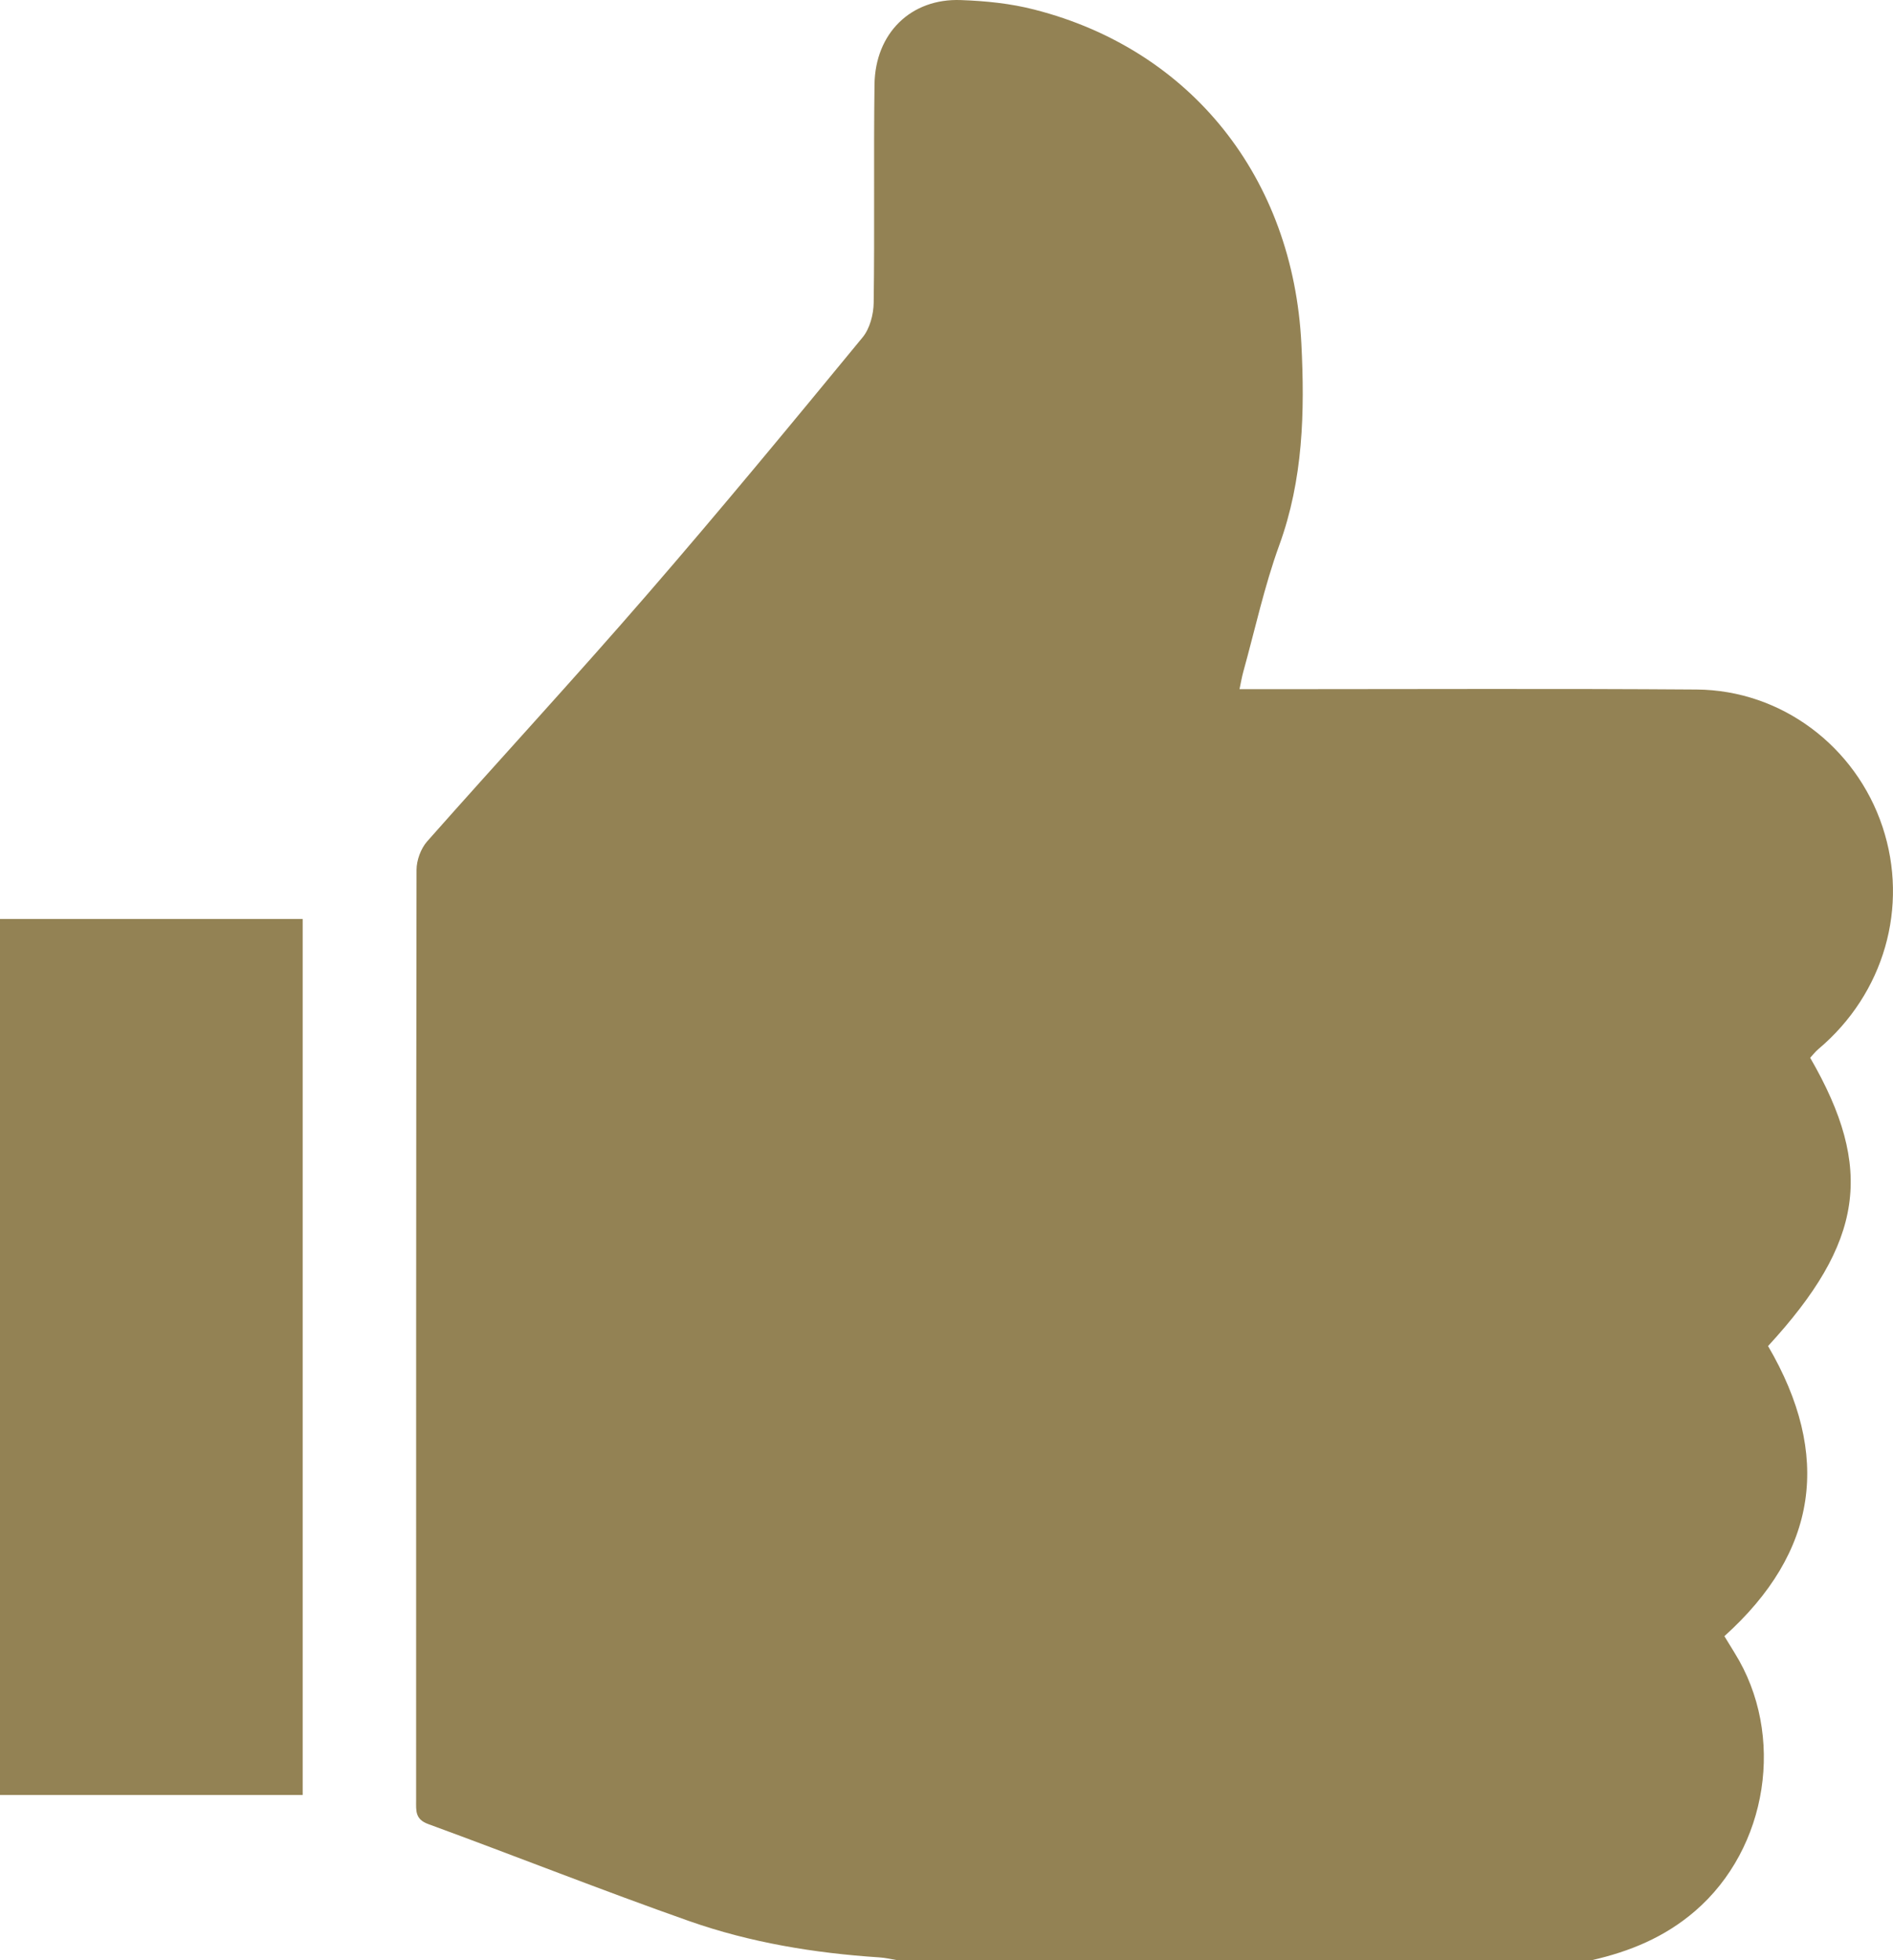 <svg width="28" height="29" viewBox="0 0 28 29" fill="none" xmlns="http://www.w3.org/2000/svg">
<path id="Vector" fill-rule="evenodd" clip-rule="evenodd" d="M26.898 15.519C26.851 15.558 26.814 15.608 26.775 15.649C27.727 17.295 27.564 18.378 26.152 19.914C27.097 21.53 26.889 22.96 25.506 24.206C25.559 24.294 25.608 24.373 25.657 24.453C26.415 25.668 26.151 27.344 25.072 28.273C24.622 28.661 24.103 28.873 23.542 29C20.119 29 16.696 29 13.275 29C13.184 28.985 13.094 28.963 13.004 28.958C12.046 28.895 11.101 28.74 10.194 28.421C8.9 27.965 7.623 27.458 6.335 26.986C6.138 26.915 6.155 26.787 6.155 26.636C6.155 22.047 6.154 17.459 6.161 12.87C6.161 12.727 6.225 12.554 6.317 12.449C7.399 11.226 8.507 10.026 9.576 8.791C10.657 7.543 11.709 6.268 12.759 4.991C12.865 4.863 12.921 4.652 12.923 4.479C12.938 3.404 12.921 2.326 12.935 1.251C12.945 0.491 13.474 -0.027 14.213 0.001C14.578 0.014 14.95 0.051 15.304 0.143C17.622 0.737 19.126 2.632 19.249 5.084C19.3 6.096 19.276 7.093 18.922 8.066C18.701 8.674 18.564 9.312 18.39 9.938C18.369 10.015 18.355 10.094 18.334 10.196C18.537 10.196 18.71 10.196 18.884 10.196C20.954 10.196 23.025 10.186 25.095 10.201C26.35 10.21 27.45 11.043 27.845 12.232C28.238 13.416 27.868 14.701 26.898 15.519ZM0 13.595C1.497 13.595 2.976 13.595 4.477 13.595C4.477 17.909 4.477 22.224 4.477 26.555C2.989 26.555 1.505 26.555 0 26.555C0 22.242 0 17.936 0 13.595Z" fill="#938254"/>
</svg>
